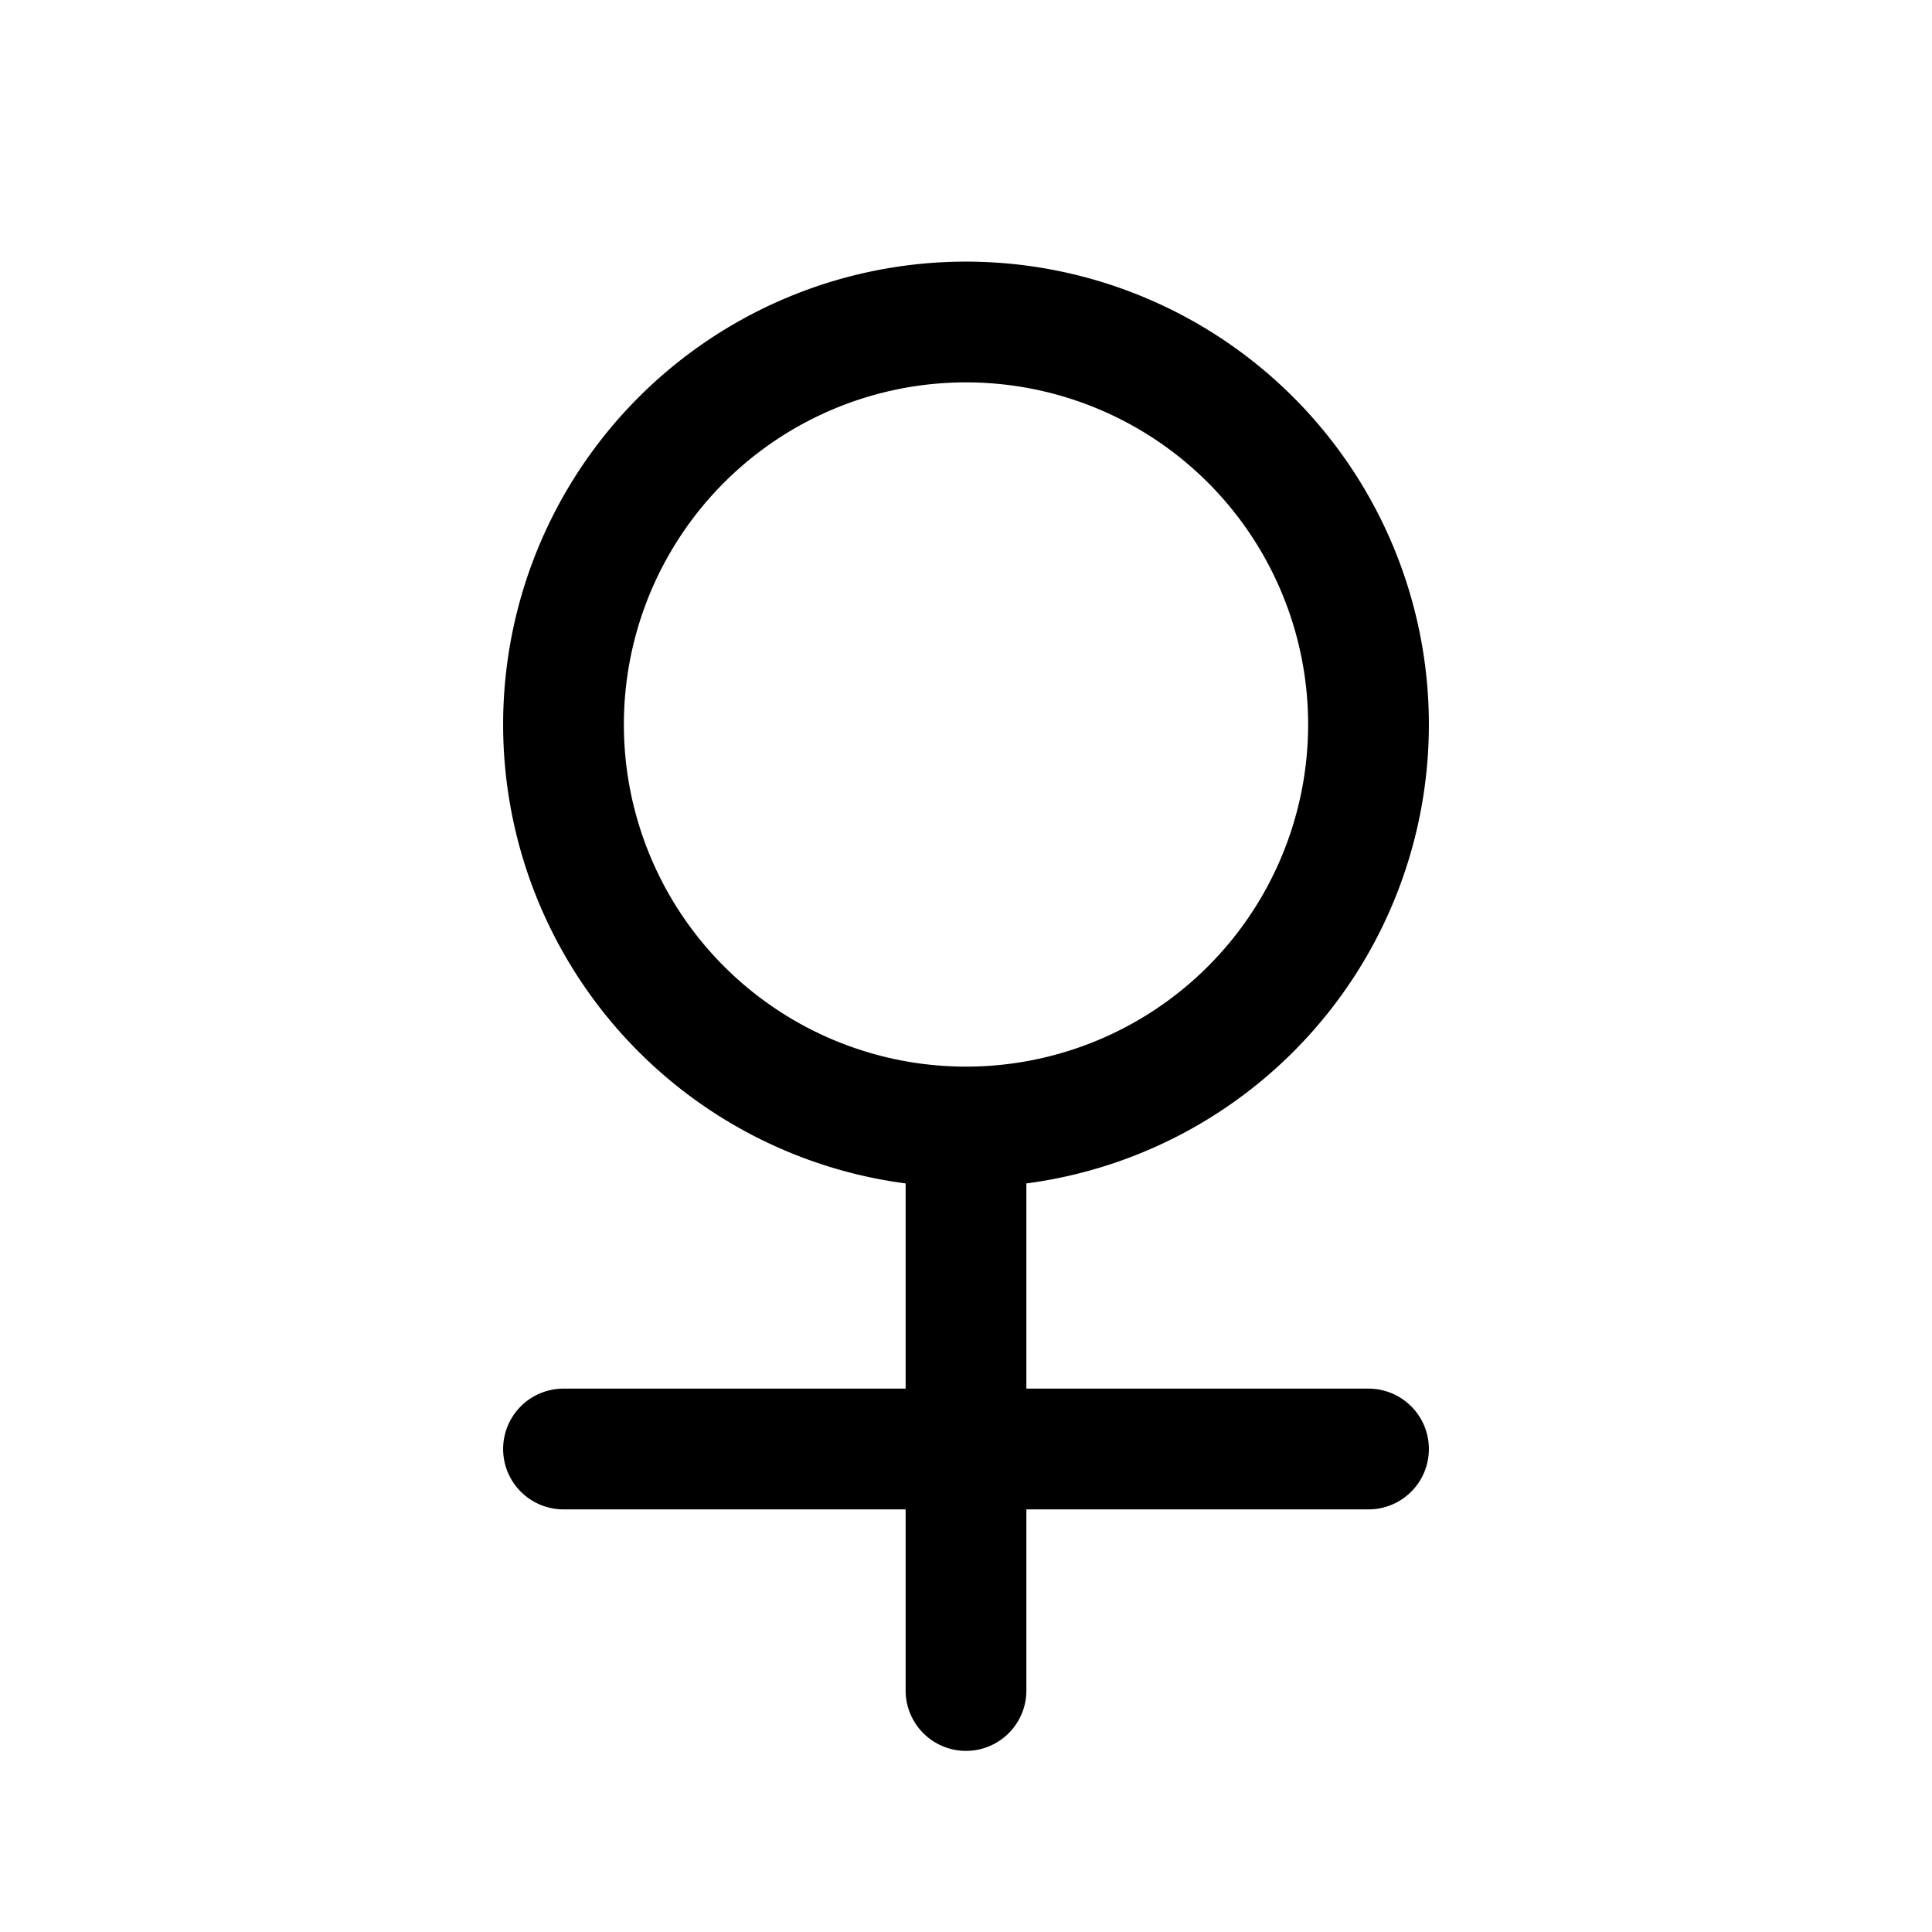 <svg xmlns="http://www.w3.org/2000/svg" fill="none" stroke-linecap="round" stroke-linejoin="round" viewBox="0 0 24 24" stroke-width="1.5" stroke="currentColor" aria-hidden="true" data-slot="icon" height="16px" width="16px">
  <path d="M7 9a5 5 0 1 0 10 0A5 5 0 1 0 7 9M12 14v7M7 18h10"/>
</svg>
